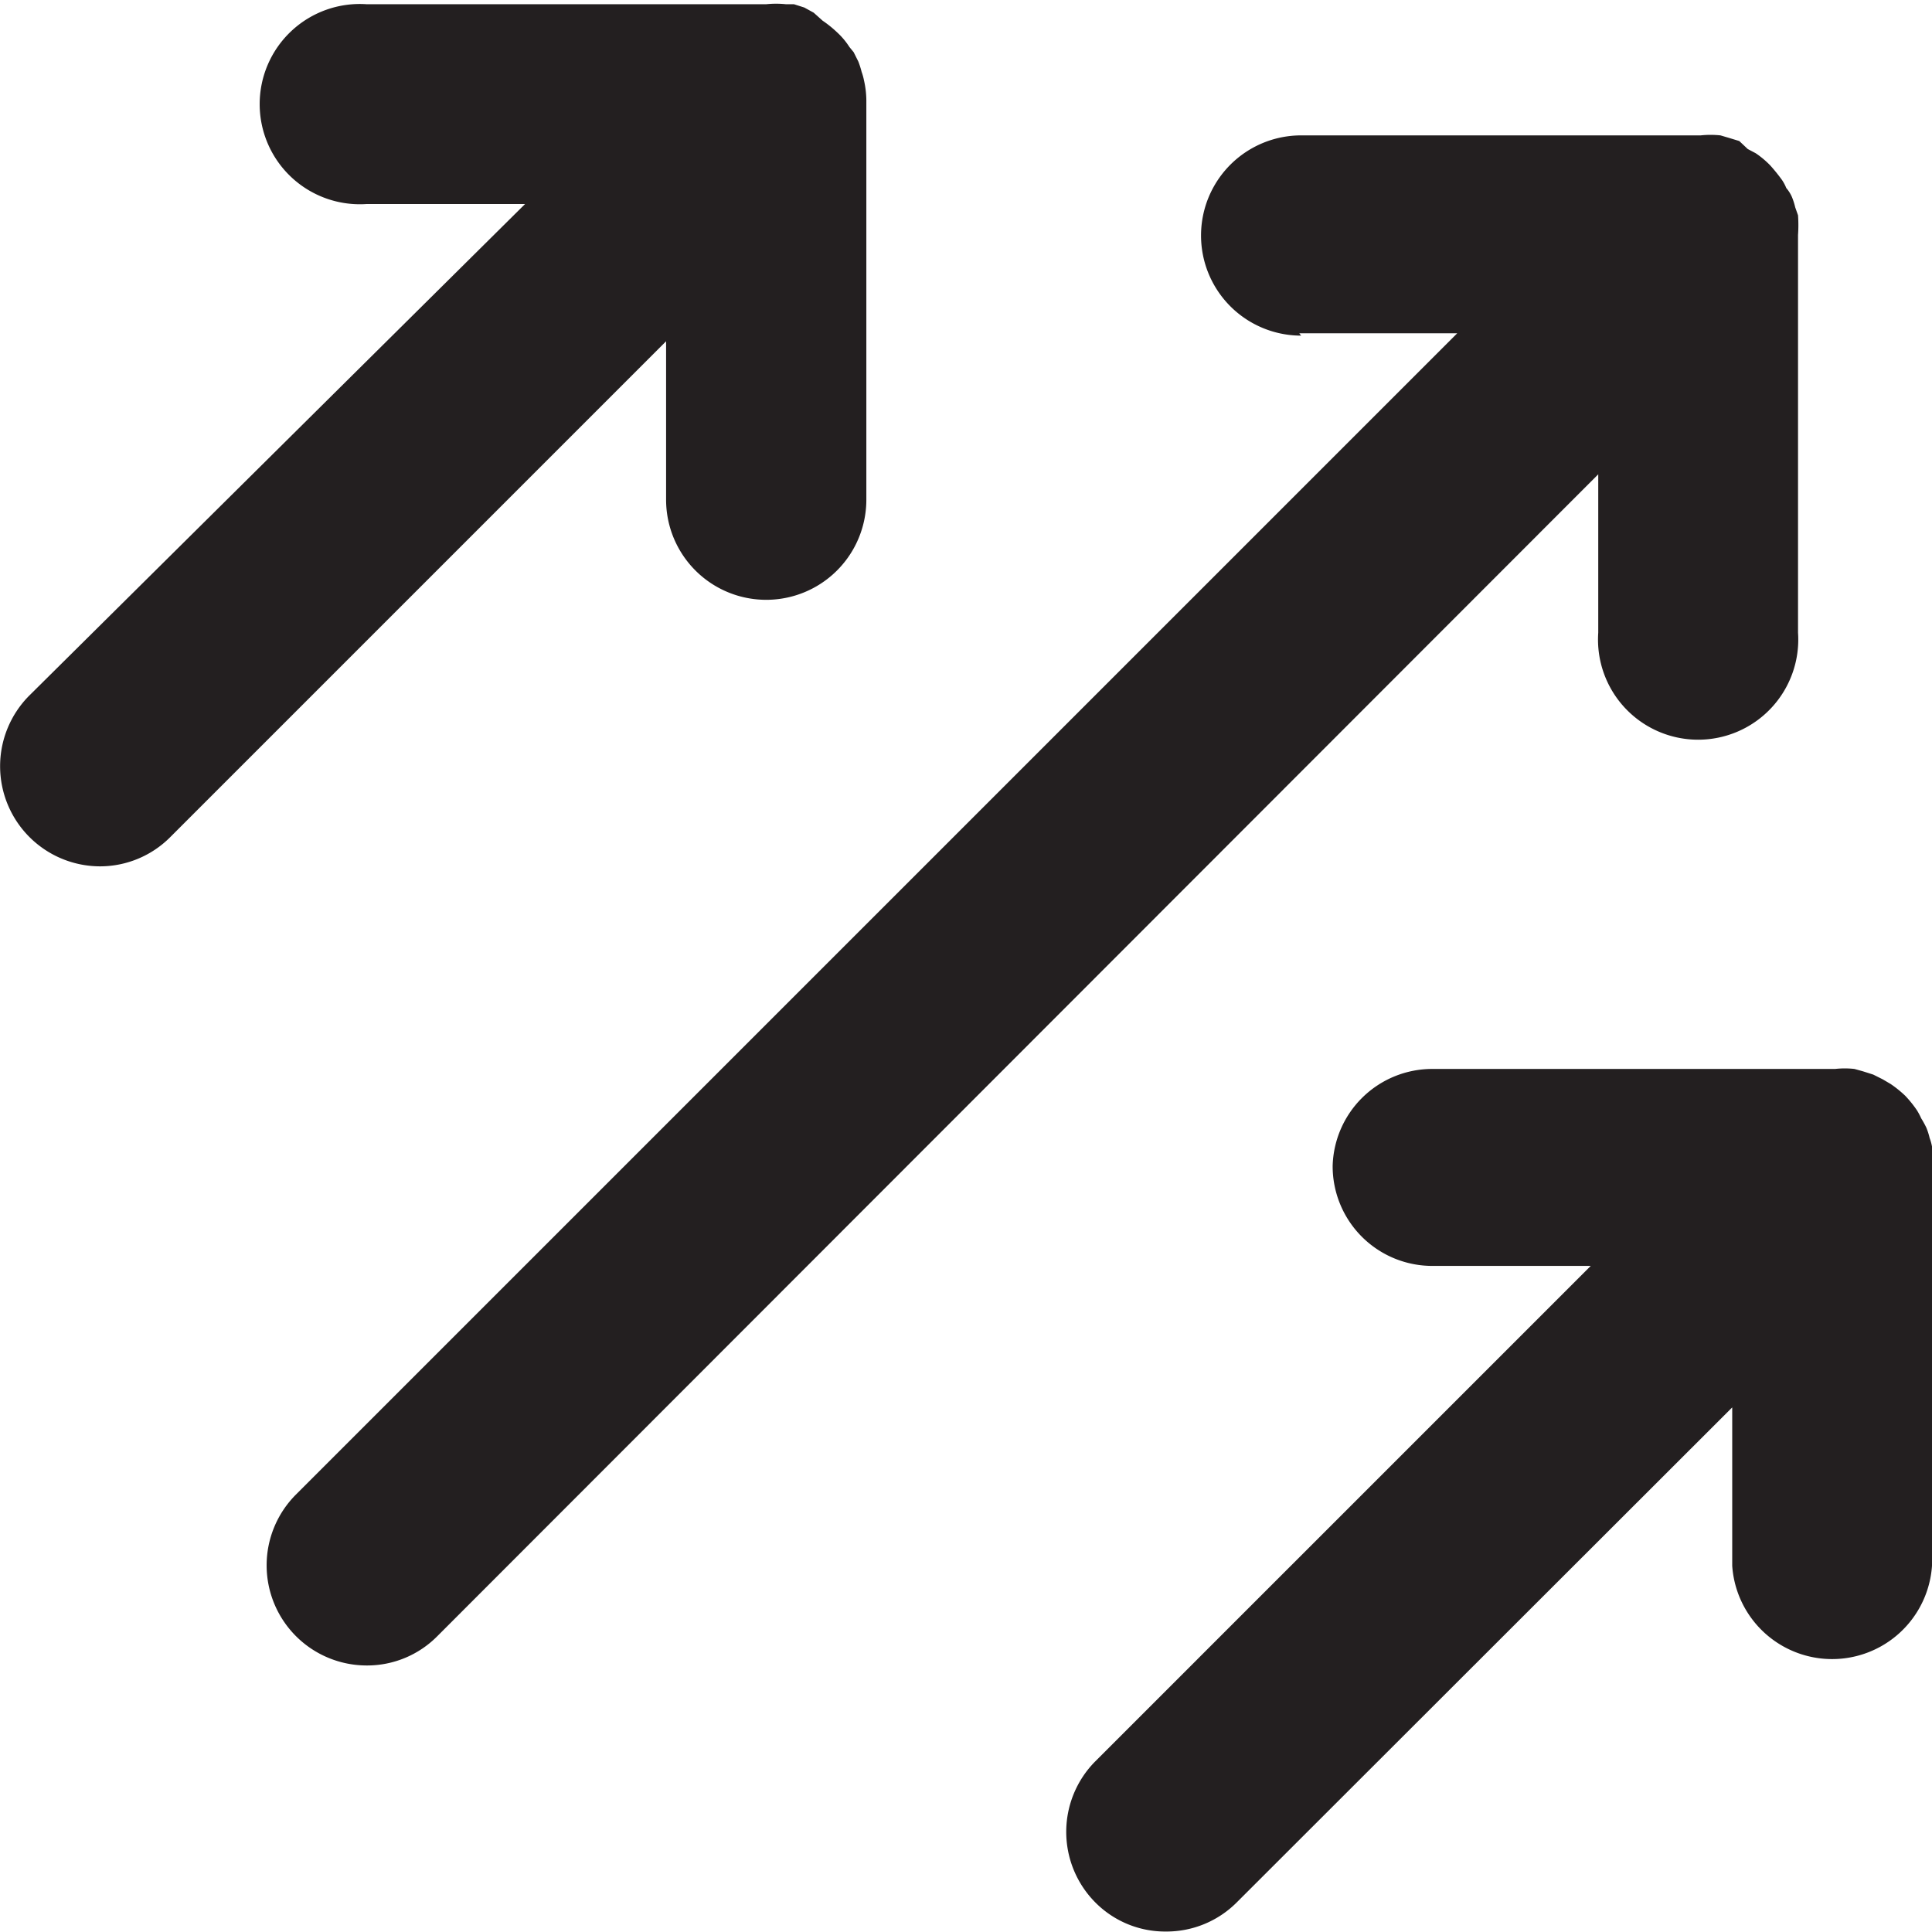 <svg xmlns="http://www.w3.org/2000/svg" viewBox="0 0 41.1 41.1"><defs><style>.cls-1{fill:#231f20;}</style></defs><title>Pull</title><g id="Layer_2" data-name="Layer 2"><g id="Layer_1-2" data-name="Layer 1"><path class="cls-1" d="M2.13,18.43a2.11,2.11,0,0,0,1.5-.63L14.17,7.26v3.37a2.13,2.13,0,1,0,4.26,0V2.13a2,2,0,0,0-.05-.42,1.21,1.21,0,0,0-.05-.18,1.87,1.87,0,0,0-.07-.22l-.1-.2L18.07,1a1.58,1.58,0,0,0-.26-.31v0h0a2.42,2.42,0,0,0-.31-.25L17.31.27l-.2-.11L16.89.09l-.17,0a2,2,0,0,0-.42,0H7.8a2.13,2.13,0,1,0,0,4.25h3.37L.62,14.8a2.13,2.13,0,0,0,1.51,3.63Z"/><path class="cls-1" d="M27.64,7.09H31L6.29,31.8A2.13,2.13,0,0,0,7.8,35.43a2.1,2.1,0,0,0,1.5-.62L34,10.09v3.37a2.13,2.13,0,1,0,4.25,0V5a3,3,0,0,0,0-.42l-.06-.17a1.42,1.42,0,0,0-.07-.22A.75.75,0,0,0,38,4a.91.91,0,0,0-.09-.17,3.76,3.76,0,0,0-.25-.31h0a1.94,1.94,0,0,0-.31-.26l-.17-.09L37,3l-.23-.07-.17-.05a2,2,0,0,0-.42,0h-8.5a2.13,2.13,0,1,0,0,4.26Z"/><path class="cls-1" d="M28.35,24.8a2.12,2.12,0,0,0,2.12,2.13h3.37L23.3,37.47a2.13,2.13,0,0,0,0,3,2.09,2.09,0,0,0,1.5.62,2.11,2.11,0,0,0,1.51-.62L36.85,29.94v3.37a2.13,2.13,0,0,0,4.25,0V24.8a1.84,1.84,0,0,0,0-.41,1,1,0,0,0-.05-.18,1.42,1.42,0,0,0-.07-.22,2,2,0,0,0-.11-.2,1.4,1.4,0,0,0-.09-.17,2.42,2.42,0,0,0-.25-.31h0a2.42,2.42,0,0,0-.31-.25l-.17-.1-.2-.1-.22-.07-.18-.05a1.84,1.84,0,0,0-.41,0H30.47A2.12,2.12,0,0,0,28.35,24.8Z"/></g></g></svg>